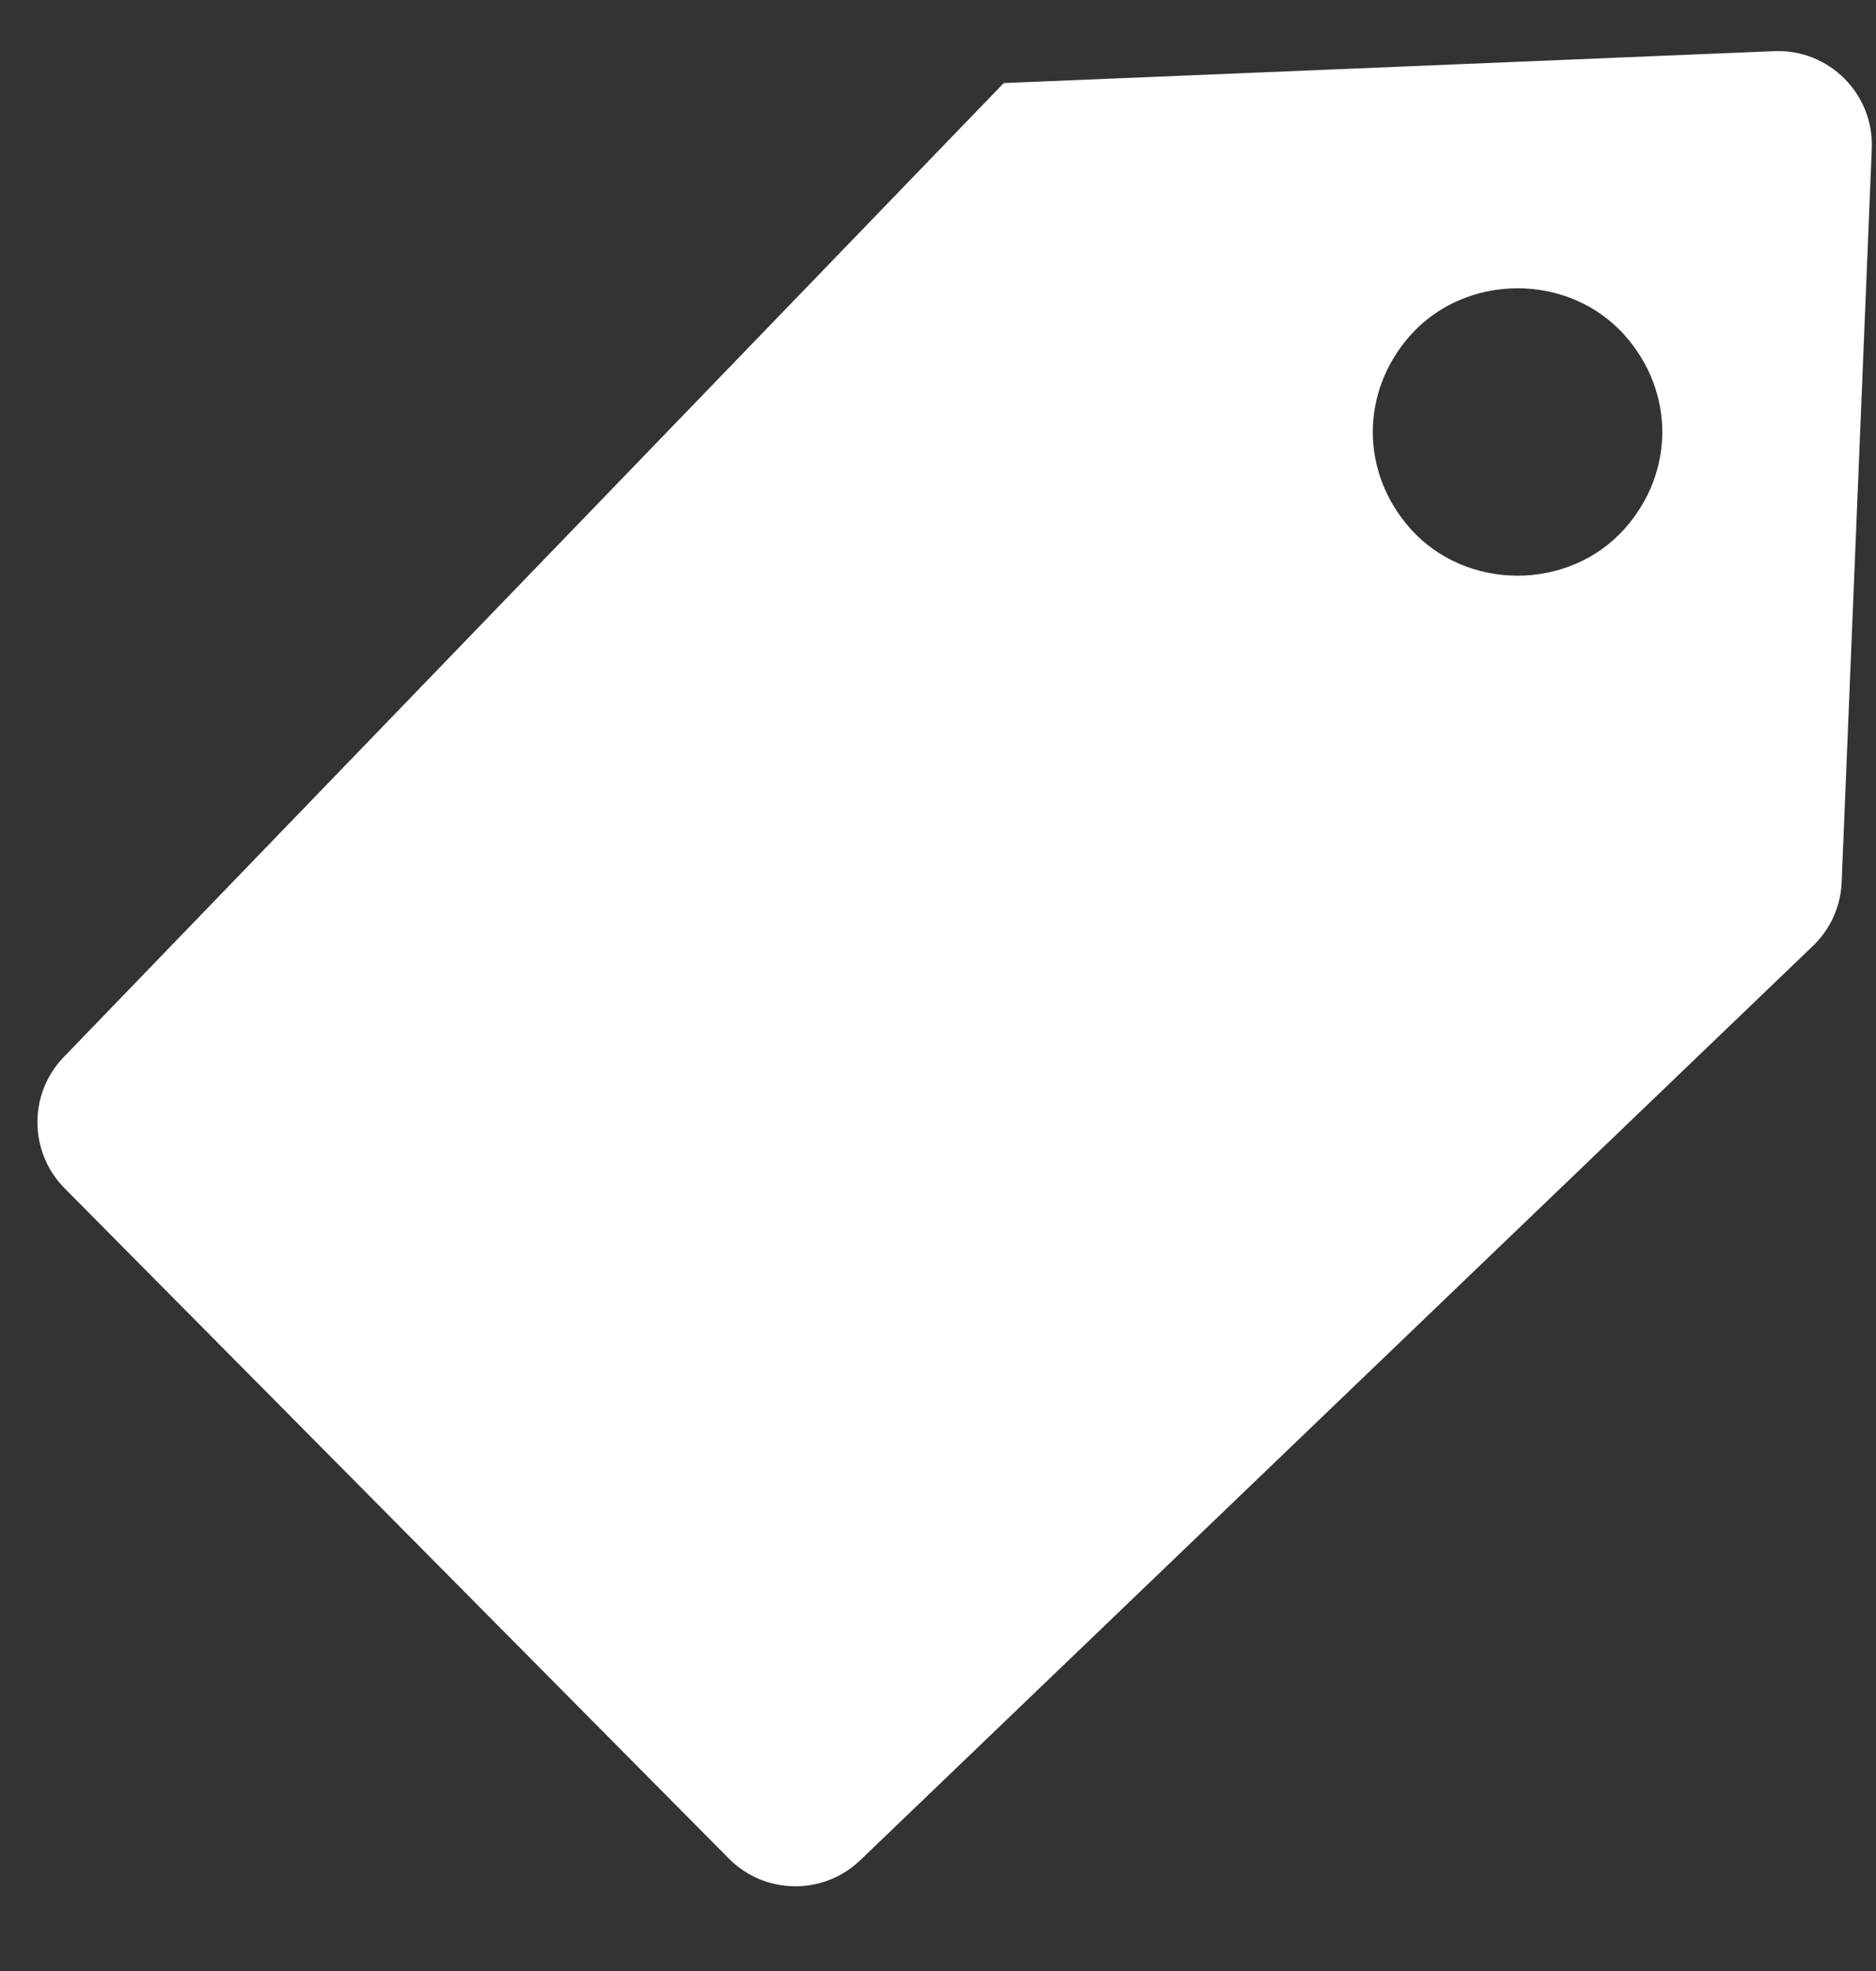 <svg width="20" height="21" viewBox="0 0 20 21" fill="none" xmlns="http://www.w3.org/2000/svg">
<rect x="0" y="0" width="20" height="21" fill="#333333" stroke="none"/>
<g id="Frame 52">
<path id="Rectangle 6" d="M0.689 12.661C0.306 12.274 0.302 11.653 0.68 11.262L10.701 0.885C10.701 0.885 13.318 2.575 15.032 3.577C14.503 4.176 14.503 5.029 15.032 5.628C15.627 6.302 16.73 6.302 17.325 5.628C17.854 5.029 17.854 4.176 17.325 3.577C16.73 2.903 15.627 2.903 15.032 3.577C13.318 2.575 10.701 0.885 10.701 0.885L18.915 0.545C19.499 0.521 19.979 1.001 19.955 1.585L19.634 9.398C19.624 9.656 19.514 9.9 19.327 10.079L9.172 19.819C8.778 20.197 8.154 20.189 7.77 19.802L0.689 12.661Z" fill="white"/>
</g>
</svg>

